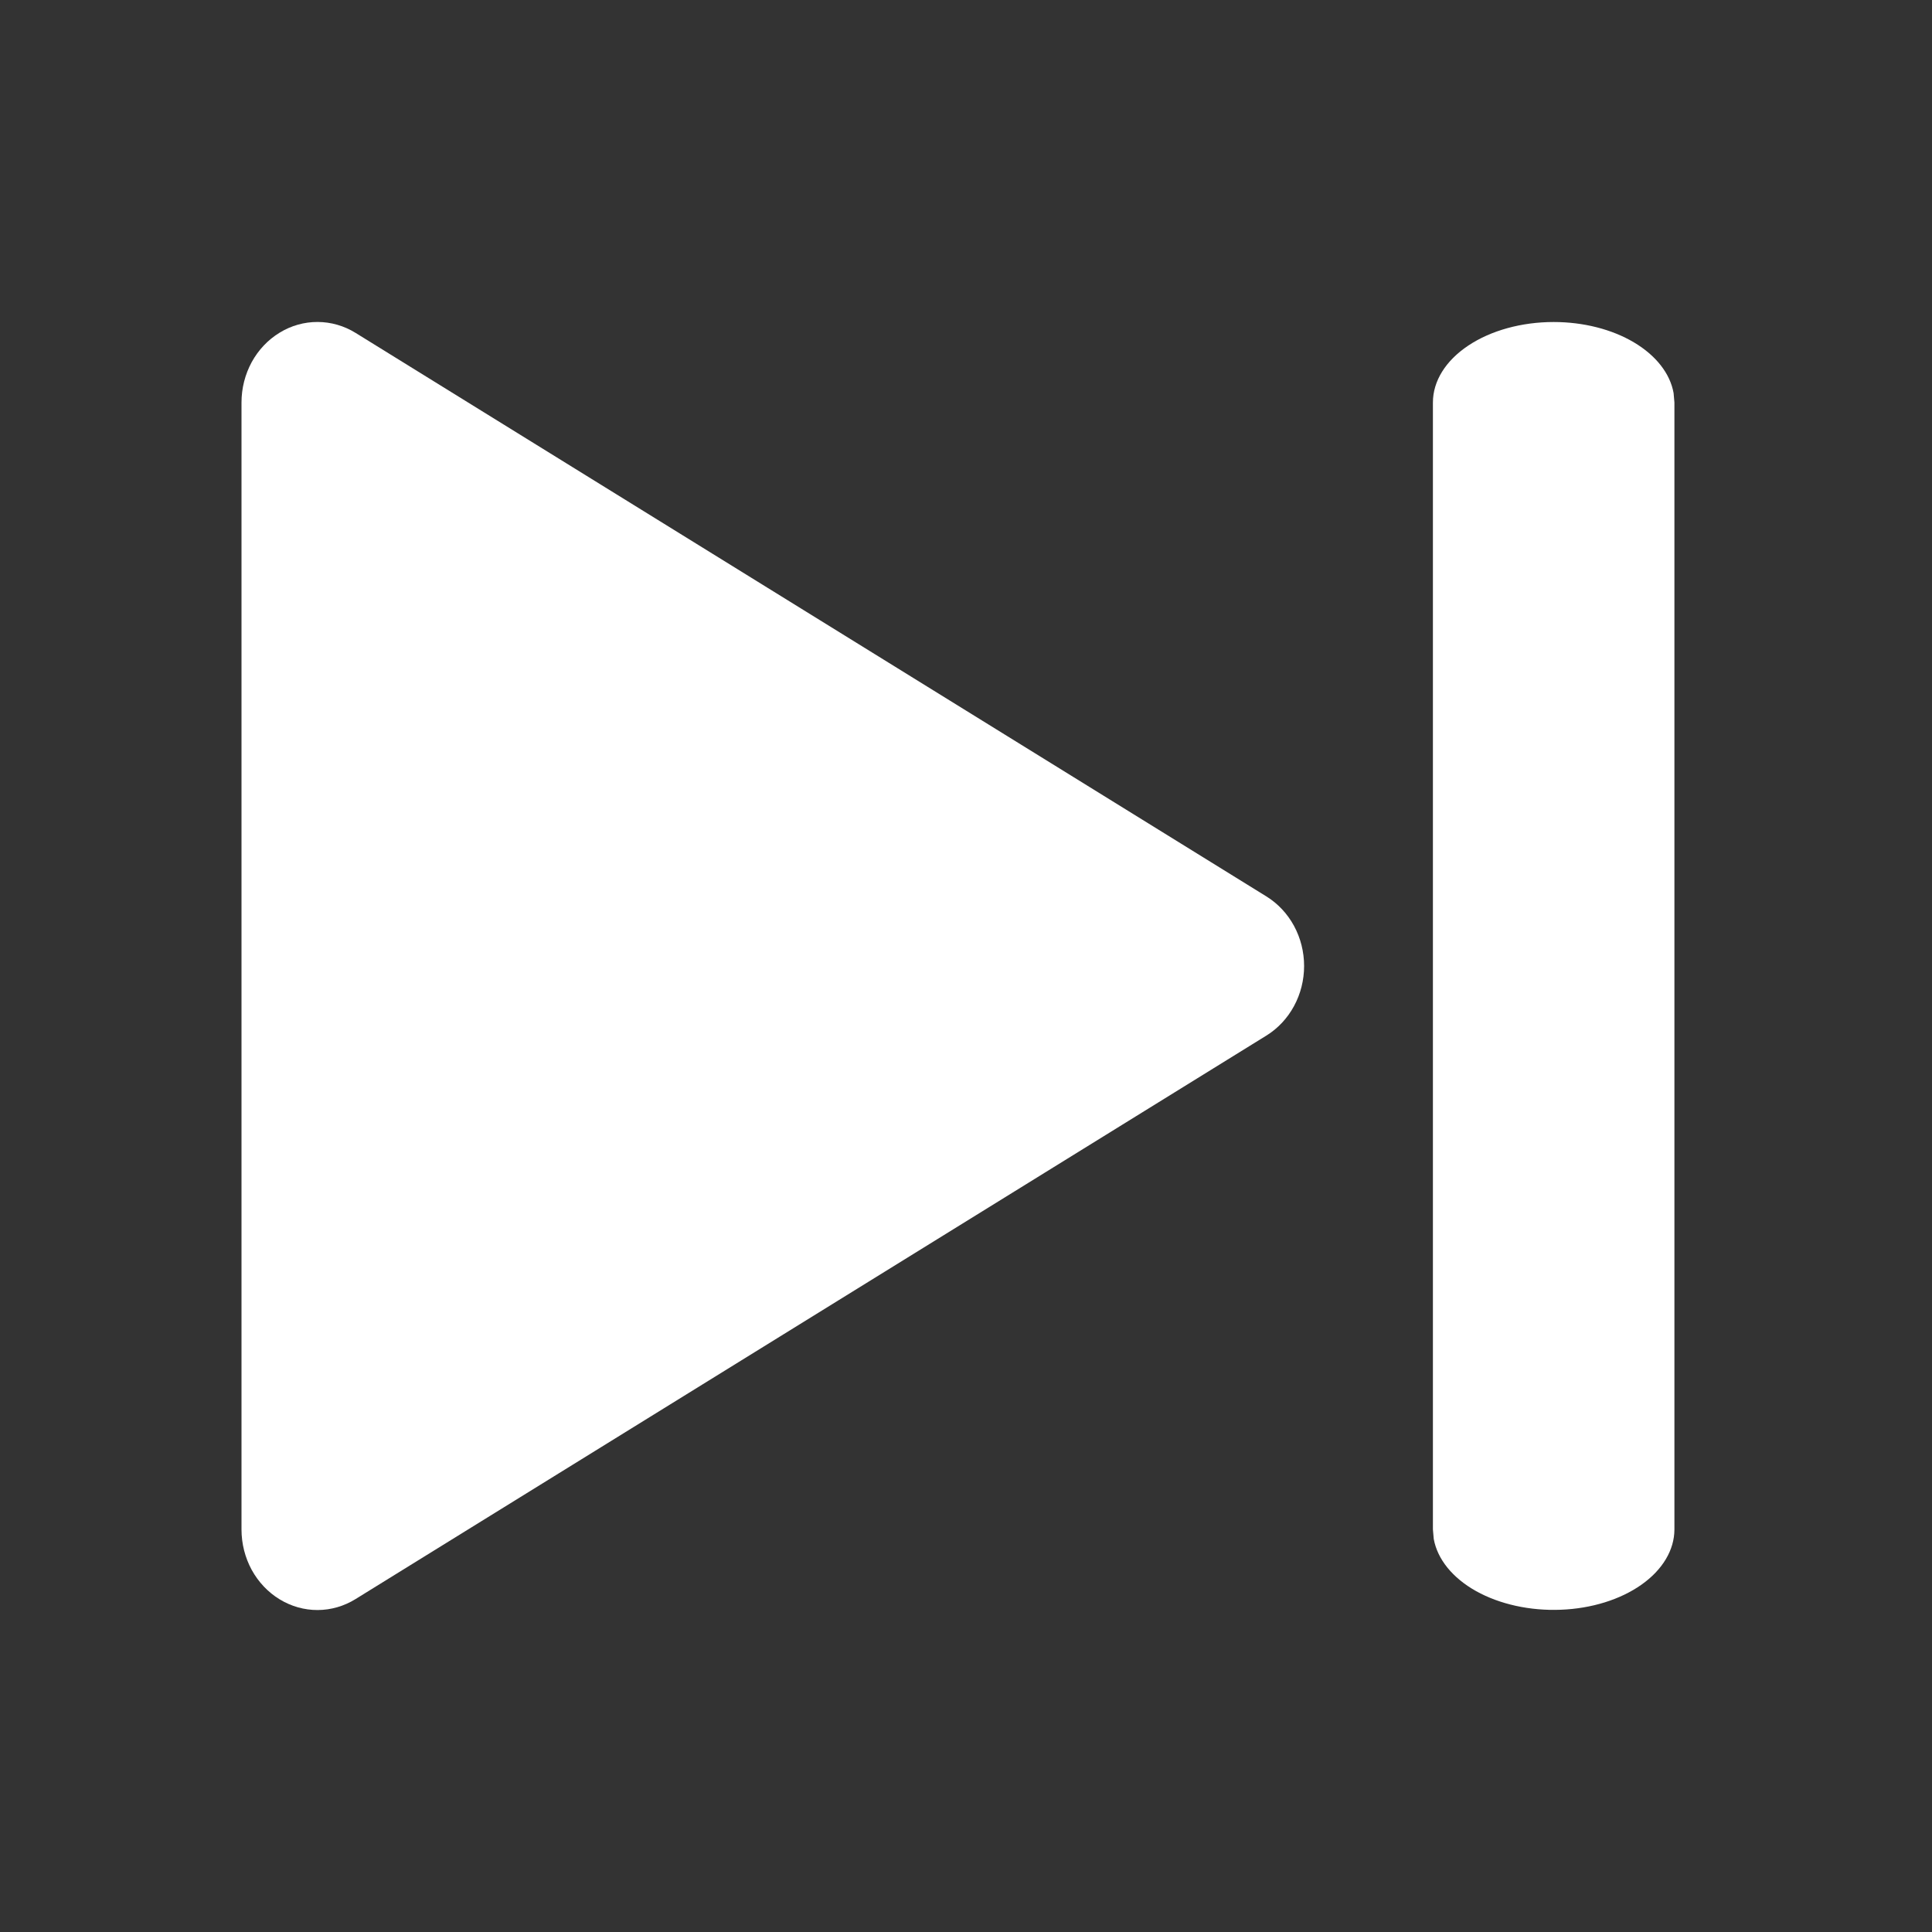 <svg width="40" height="40" viewBox="0 0 40 40" fill="none" xmlns="http://www.w3.org/2000/svg">
<rect x="0" y="0" width="40" height="40" fill="#333333" stroke="none"/>
<g clip-path="url(#clip0_1029_1758)">
<path d="M5 8.333V31.666C5 31.96 5.073 32.248 5.211 32.502C5.35 32.755 5.549 32.966 5.789 33.112C6.028 33.258 6.3 33.335 6.577 33.334C6.853 33.333 7.125 33.254 7.363 33.106L26.22 21.44C26.457 21.293 26.654 21.083 26.791 20.83C26.928 20.578 27 20.291 27 20C27 19.708 26.928 19.422 26.791 19.169C26.654 18.917 26.457 18.707 26.22 18.56L7.363 6.893C7.125 6.745 6.853 6.667 6.577 6.666C6.3 6.665 6.028 6.741 5.789 6.888C5.549 7.034 5.35 7.244 5.211 7.498C5.073 7.752 5 8.04 5 8.333Z" fill="white"/>
<path d="M32.167 6.667C32.779 6.667 33.37 6.816 33.828 7.088C34.285 7.359 34.578 7.733 34.65 8.138L34.667 8.333V31.666C34.666 32.091 34.422 32.5 33.985 32.809C33.547 33.118 32.95 33.304 32.313 33.328C31.677 33.353 31.051 33.215 30.562 32.943C30.074 32.67 29.76 32.283 29.684 31.861L29.667 31.666V8.333C29.667 7.891 29.93 7.467 30.399 7.155C30.868 6.842 31.504 6.667 32.167 6.667Z" fill="white"/>
</g>
<defs>
<clipPath id="clip0_1029_1758">
<rect width="40" height="40" fill="white"/>
</clipPath>
</defs>
</svg>
